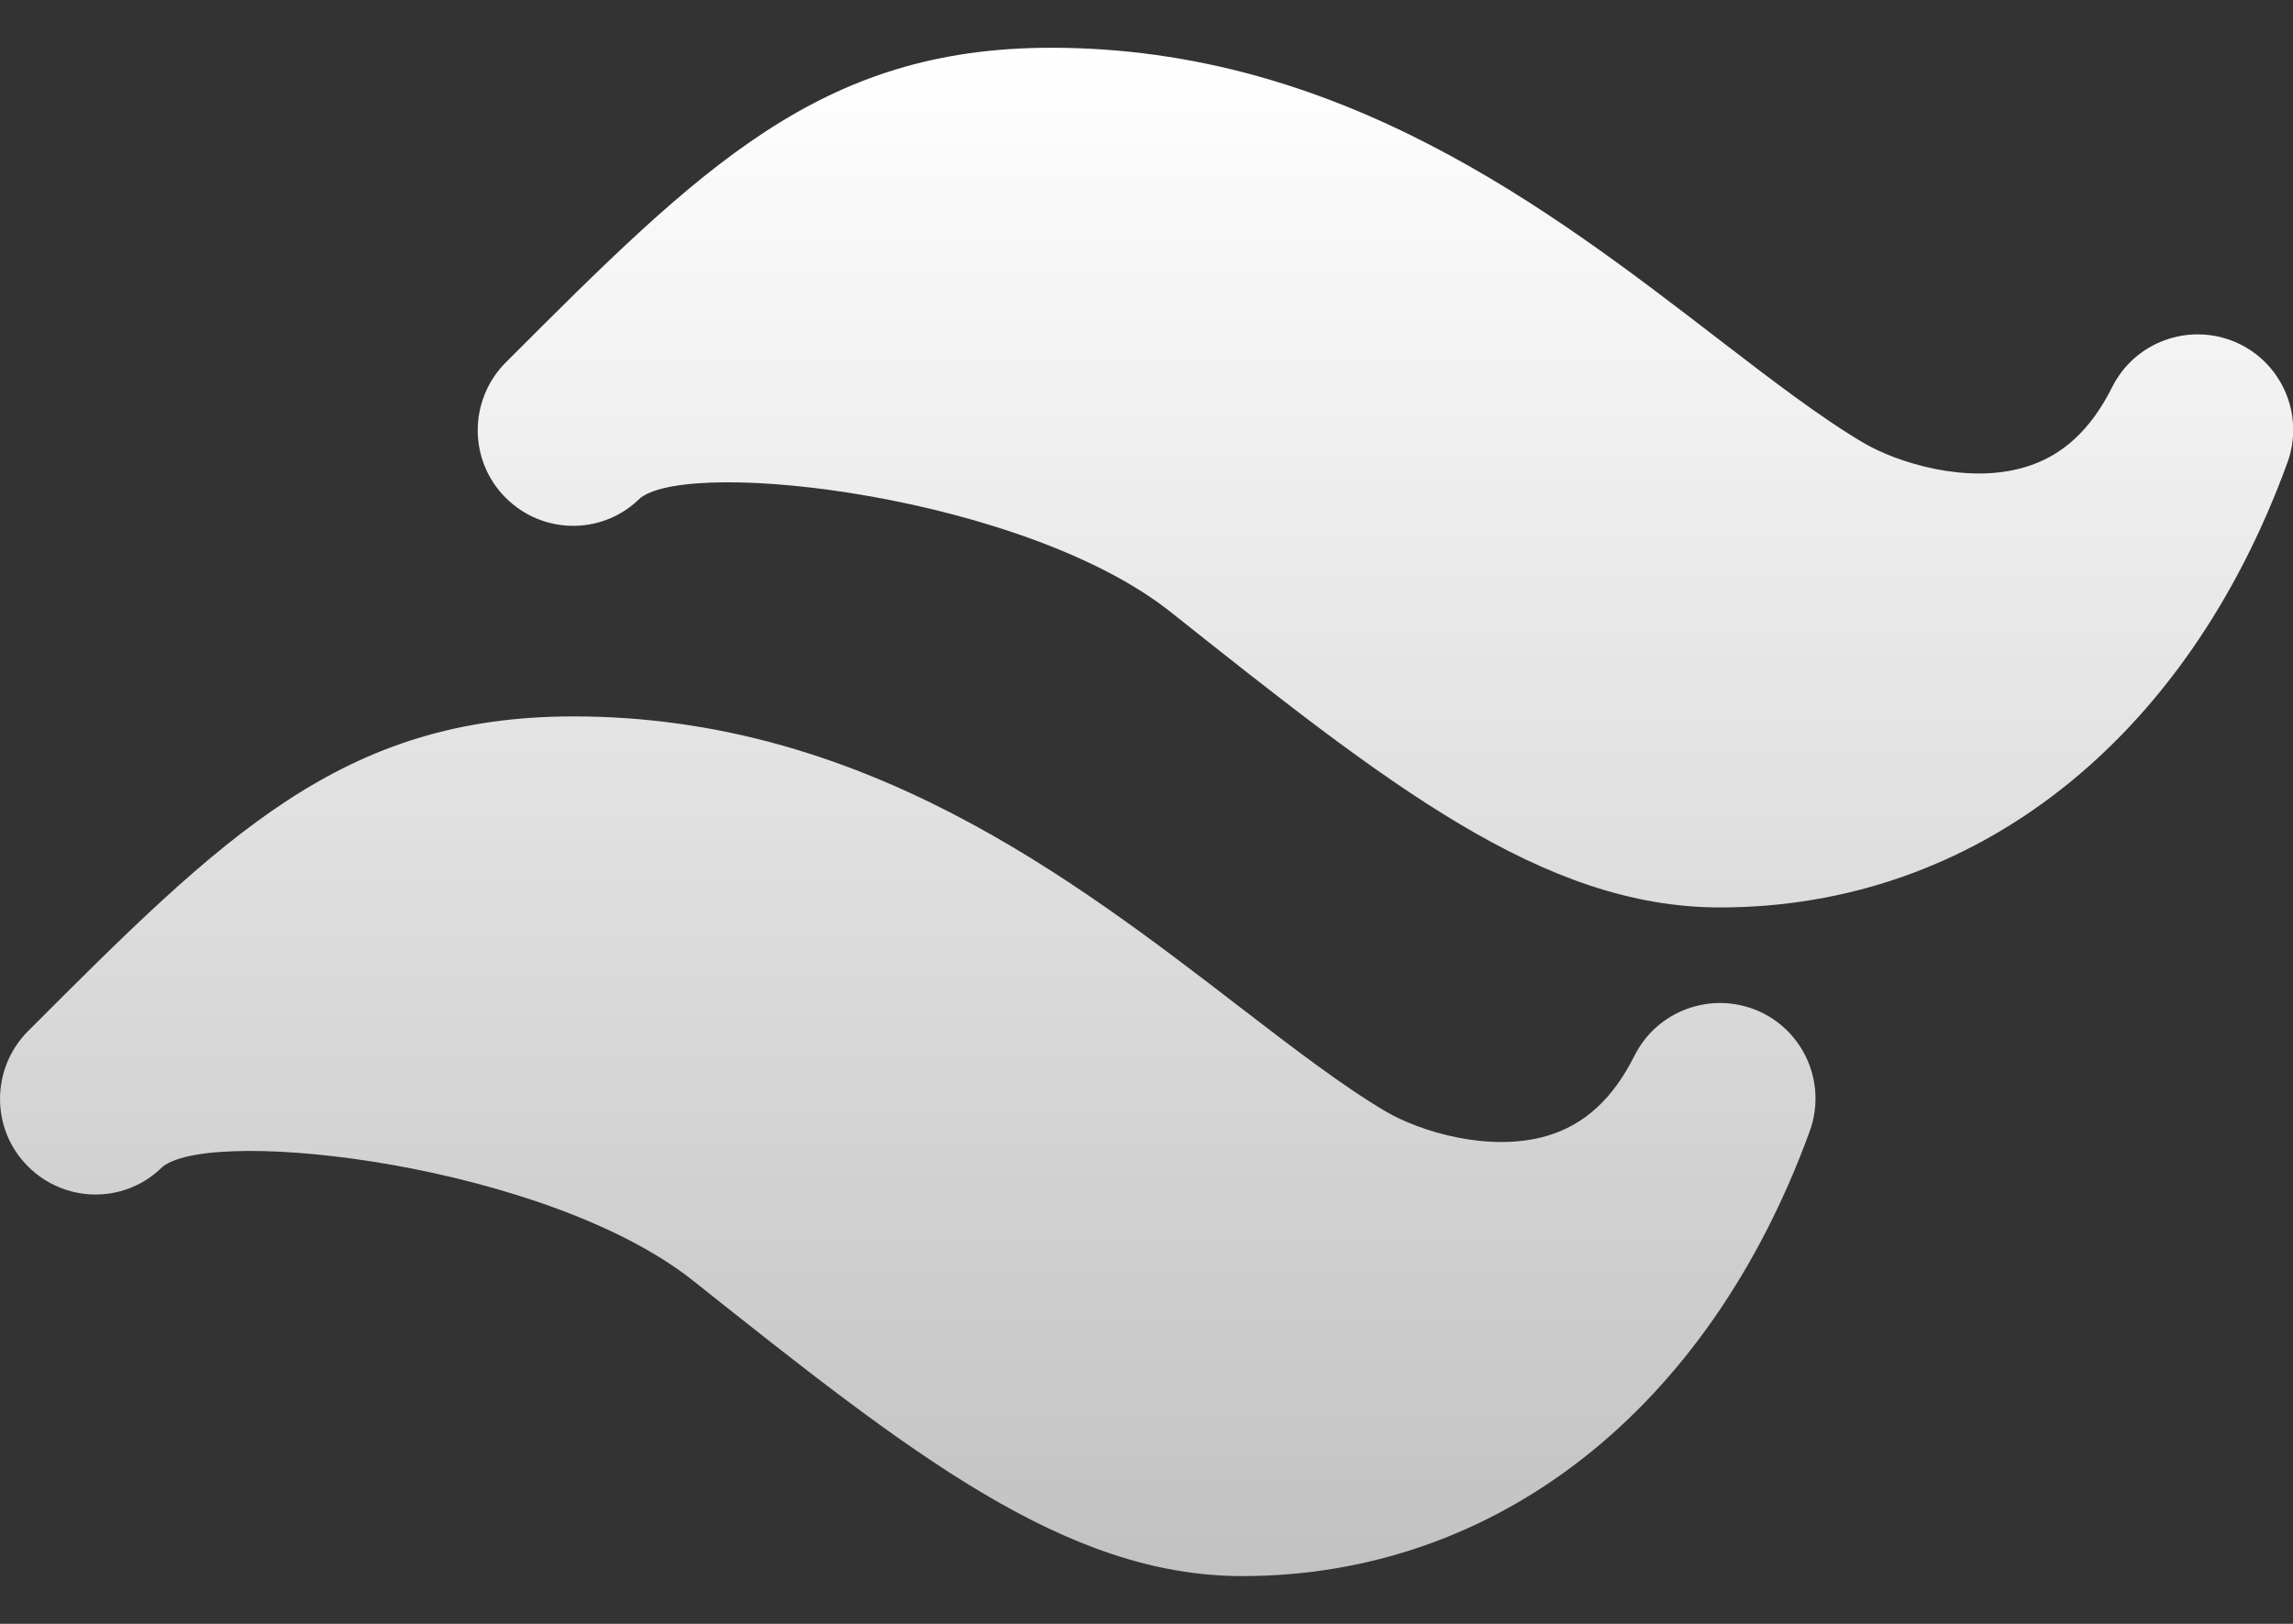<svg width="24" height="17" viewBox="0 0 24 17" fill="none" xmlns="http://www.w3.org/2000/svg">
<rect x="0" y="0" width="24" height="17" fill="#333333" stroke="none"/>
<path d="M23.397 3.581C22.909 3.374 22.344 3.579 22.107 4.053C21.883 4.501 21.584 4.776 21.193 4.891C20.581 5.074 19.85 4.839 19.508 4.638C19.057 4.373 18.534 3.971 17.981 3.546C16.216 2.188 14.02 0.5 11.002 0.5C8.588 0.5 7.348 1.739 5.295 3.793C4.904 4.184 4.901 4.82 5.292 5.21C5.672 5.592 6.282 5.604 6.674 5.24C6.684 5.231 6.694 5.221 6.704 5.212C7.256 4.786 10.734 5.2 12.254 6.408C14.513 8.203 16.144 9.5 18.002 9.5C20.661 9.5 22.881 7.759 23.942 4.842C24.123 4.344 23.884 3.791 23.397 3.581ZM18.397 10.581C17.909 10.374 17.344 10.579 17.107 11.053C16.883 11.501 16.584 11.776 16.193 11.891C15.581 12.071 14.85 11.839 14.508 11.638C14.057 11.373 13.534 10.971 12.981 10.546C11.216 9.188 9.02 7.5 6.002 7.5C3.588 7.5 2.348 8.739 0.295 10.793C-0.096 11.184 -0.099 11.82 0.292 12.21C0.672 12.592 1.283 12.605 1.675 12.24C1.685 12.231 1.695 12.221 1.705 12.212C2.256 11.786 5.736 12.2 7.255 13.408C9.513 15.203 11.144 16.5 13.002 16.5C15.661 16.5 17.881 14.759 18.942 11.842C19.123 11.344 18.884 10.791 18.397 10.581Z" fill="url(#paint0_linear_263_10102)"/>
<defs>
<linearGradient id="paint0_linear_263_10102" x1="12.001" y1="0.5" x2="12.001" y2="16.5" gradientUnits="userSpaceOnUse">
<stop stop-color="white"/>
<stop offset="1" stop-color="white" stop-opacity="0.7"/>
</linearGradient>
</defs>
</svg>
